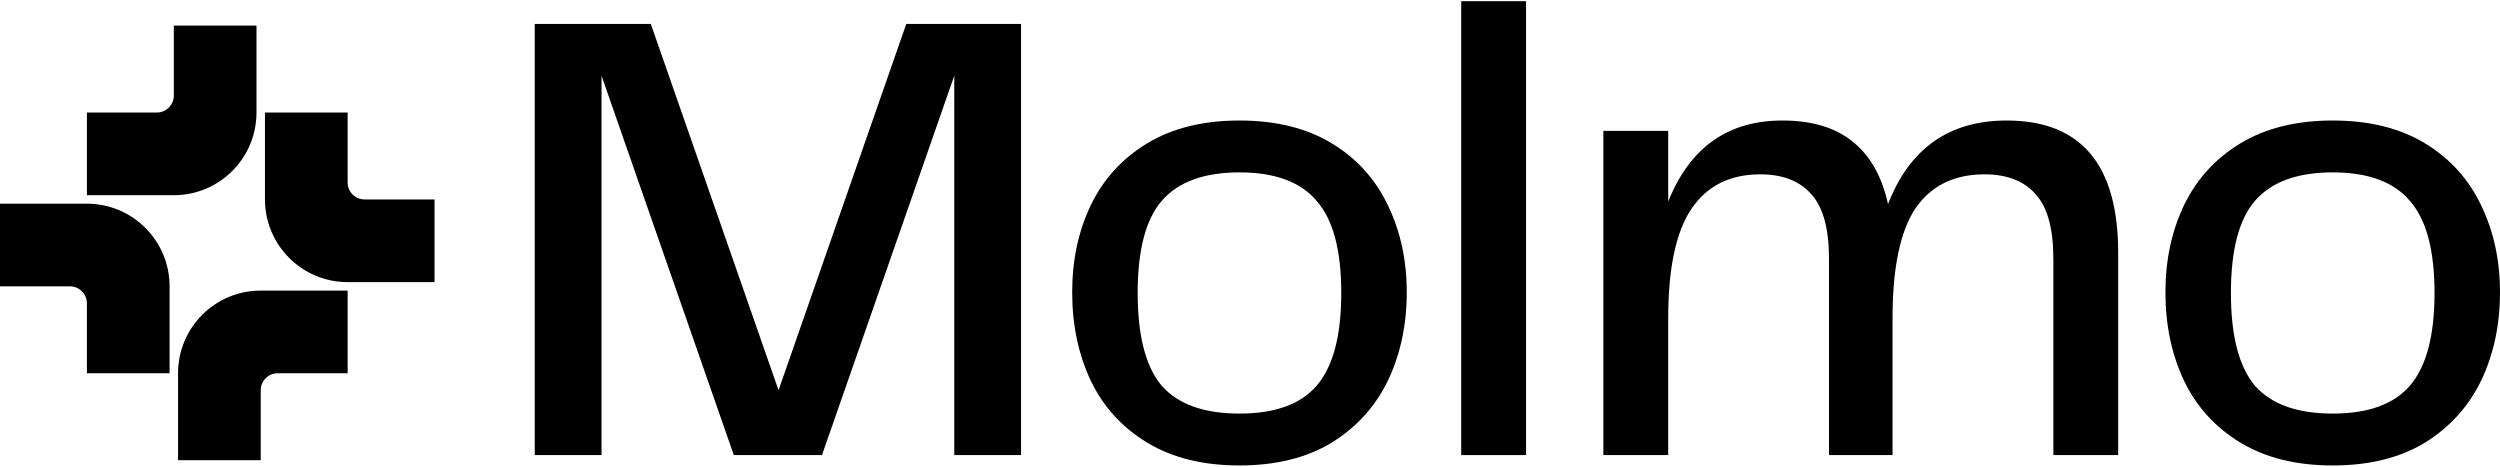 <svg id="homeHero__molmoLogo" viewBox="0 0 300 56"><path d="M122.525,54.61h-8.014V9.093L98.638,54.61H88.057L72.184,9.093v45.517H64.17V2.869h13.927 l15.328,43.961l15.328-43.961h13.772V54.61z"></path><path d="M148.737,55.855c-4.357,0-8.04-0.908-11.049-2.723c-3.008-1.815-5.265-4.279-6.769-7.392 c-1.504-3.164-2.256-6.717-2.256-10.659c0-3.89,0.752-7.392,2.256-10.504c1.504-3.112,3.761-5.576,6.769-7.392 c3.009-1.815,6.691-2.723,11.049-2.723c4.357,0,8.04,0.908,11.048,2.723c3.009,1.815,5.266,4.305,6.77,7.469 c1.503,3.112,2.256,6.588,2.256,10.426c0,3.89-0.753,7.418-2.256,10.582c-1.505,3.112-3.761,5.602-6.77,7.469 C156.777,54.947,153.094,55.855,148.737,55.855z M136.521,35.158c0,5.135,0.96,8.844,2.879,11.126 c1.971,2.231,5.083,3.346,9.337,3.346s7.34-1.115,9.259-3.346c1.972-2.282,2.956-5.991,2.956-11.126 c0-5.135-0.984-8.818-2.956-11.049c-1.919-2.282-5.005-3.423-9.259-3.423s-7.366,1.141-9.337,3.423 C137.481,26.34,136.521,30.023,136.521,35.158z"></path><path d="M175.345,0.145h7.781v54.465h-7.781V0.145z"></path><path d="M246.402,31.035c0-3.579-0.702-6.147-2.102-7.703c-1.4-1.608-3.45-2.412-6.147-2.412 c-3.683,0-6.458,1.375-8.325,4.124c-1.816,2.749-2.723,7.132-2.723,13.149v16.417h-7.625V31.035 c0-3.579-0.7-6.147-2.1-7.703c-1.402-1.608-3.45-2.412-6.147-2.412c-3.631,0-6.381,1.375-8.248,4.124 s-2.8,7.132-2.8,13.149v16.417h-7.781V15.707h7.781v8.481c2.592-6.484,7.158-9.726,13.694-9.726 c3.578,0,6.406,0.856,8.481,2.568c2.073,1.66,3.475,4.15,4.202,7.469c2.592-6.691,7.339-10.037,14.238-10.037 c8.922,0,13.383,5.291,13.383,15.873v24.276h-7.78V31.035z"></path><path d="M279.927,55.855c-4.358,0-8.041-0.908-11.05-2.723c-3.008-1.815-5.264-4.279-6.769-7.392 c-1.505-3.164-2.256-6.717-2.256-10.659c0-3.89,0.752-7.392,2.256-10.504c1.505-3.112,3.761-5.576,6.769-7.392 c3.009-1.815,6.692-2.723,11.05-2.723c4.356,0,8.039,0.908,11.048,2.723c3.008,1.815,5.264,4.305,6.769,7.469 C299.248,27.767,300,31.242,300,35.08c0,3.89-0.752,7.418-2.256,10.582c-1.505,3.112-3.761,5.602-6.769,7.469 C287.966,54.947,284.283,55.855,279.927,55.855z M267.709,35.158c0,5.135,0.961,8.844,2.88,11.126 c1.97,2.231,5.083,3.346,9.338,3.346c4.253,0,7.339-1.115,9.258-3.346c1.972-2.282,2.958-5.991,2.958-11.126 c0-5.135-0.986-8.818-2.958-11.049c-1.919-2.282-5.005-3.423-9.258-3.423c-4.255,0-7.367,1.141-9.338,3.423 C268.67,26.34,267.709,30.023,267.709,35.158z"></path><path d="M20.858,23.424H10.429v-9.921h8.396c1.121,0,2.033-0.912,2.033-2.033V3.075h9.921v10.429 C30.778,18.984,26.338,23.424,20.858,23.424z M10.429,24.441H0v9.921h8.396c1.121,0,2.033,0.912,2.033,2.033v8.396 h9.921V34.362C20.349,28.881,15.909,24.441,10.429,24.441z M43.749,23.933c-1.121,0-2.033-0.912-2.033-2.033v-8.396 H31.795v10.429c0,5.48,4.441,9.921,9.921,9.921h10.429v-9.921H43.749z M21.366,44.791v10.429h9.921V46.824 c0-1.121,0.912-2.033,2.033-2.033h8.396v-9.921H31.287C25.807,34.87,21.366,39.31,21.366,44.791z"></path></svg>